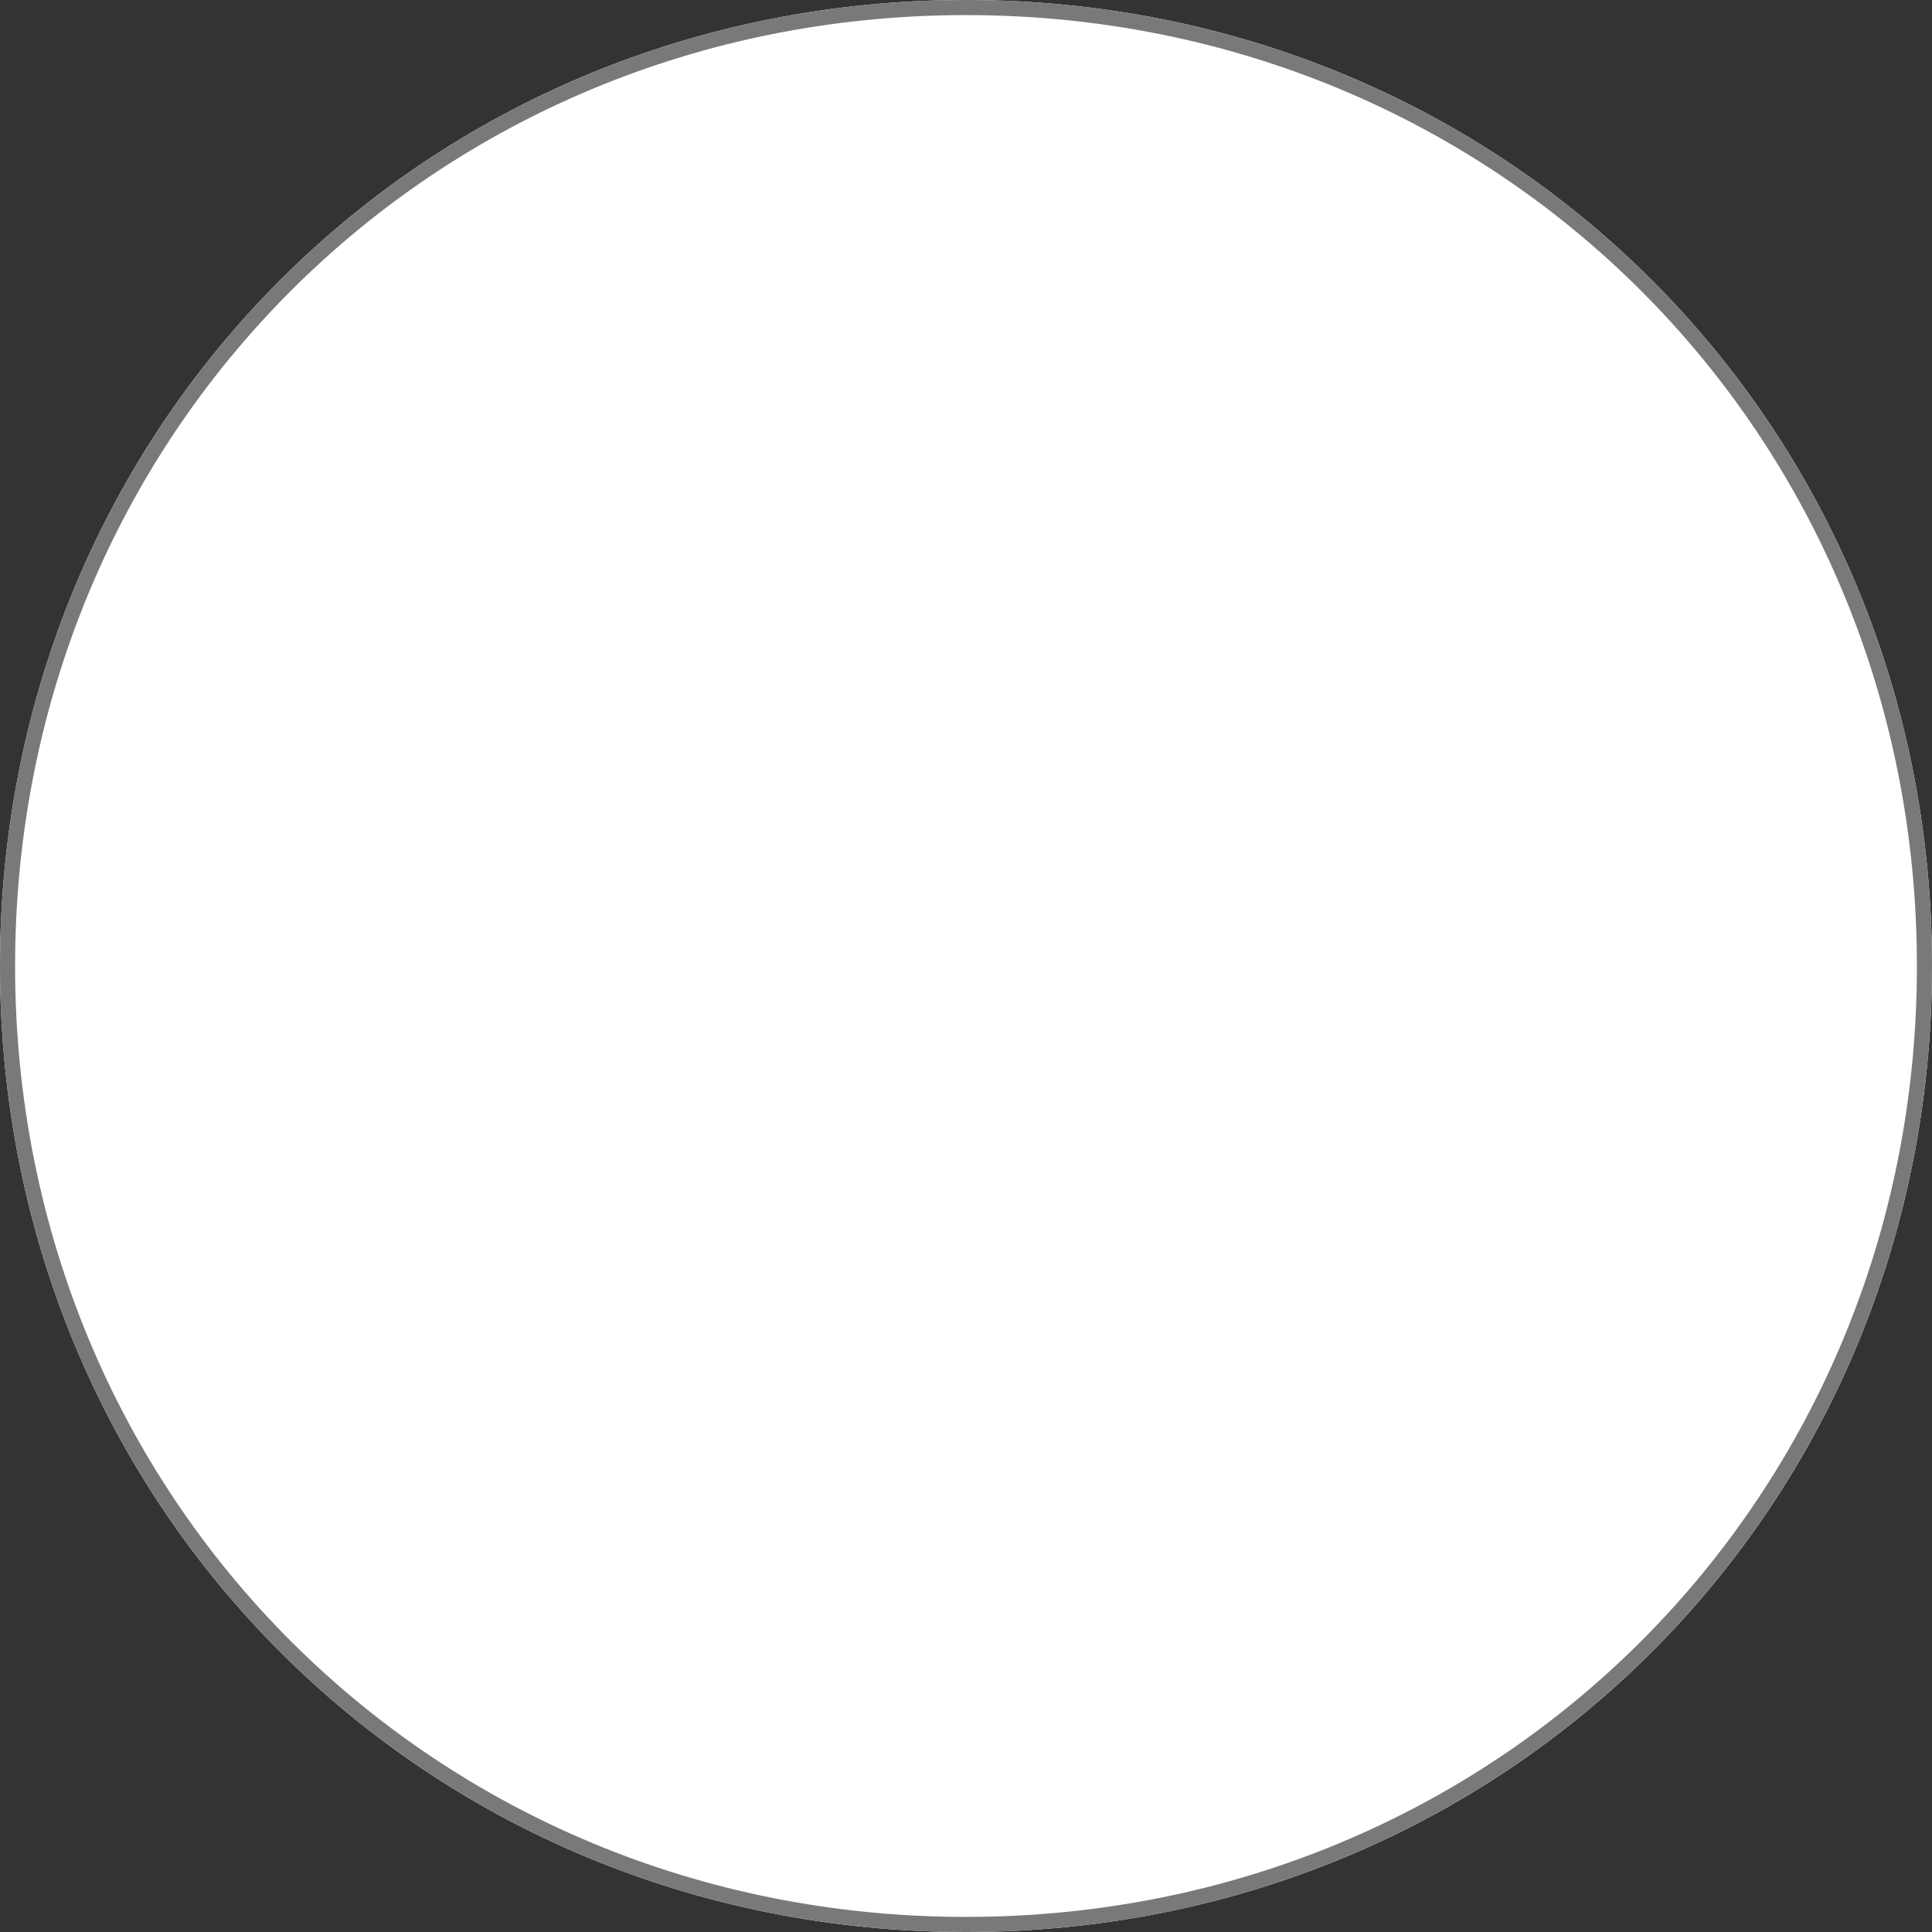 ﻿<?xml version="1.0" encoding="utf-8"?>
<svg version="1.1" xmlns:xlink="http://www.w3.org/1999/xlink" width="128px" height="128px" xmlns="http://www.w3.org/2000/svg">
  <rect width="100%" height="100%" fill="#333333" stroke="none"/>
  <g transform="matrix(1 0 0 1 -146 -2945 )">
    <path d="M 210 2945  C 245.84 2945  274 2973.16  274 3009  C 274 3044.84  245.84 3073  210 3073  C 174.16 3073  146 3044.84  146 3009  C 146 2973.16  174.16 2945  210 2945  Z " fill-rule="nonzero" fill="#ffffff" stroke="none" />
    <path d="M 210 2945.5  C 245.56 2945.5  273.5 2973.44  273.5 3009  C 273.5 3044.56  245.56 3072.5  210 3072.5  C 174.44 3072.5  146.5 3044.56  146.5 3009  C 146.5 2973.44  174.44 2945.5  210 2945.5  Z " stroke-width="1" stroke="#797979" fill="none" />
  </g>
</svg>